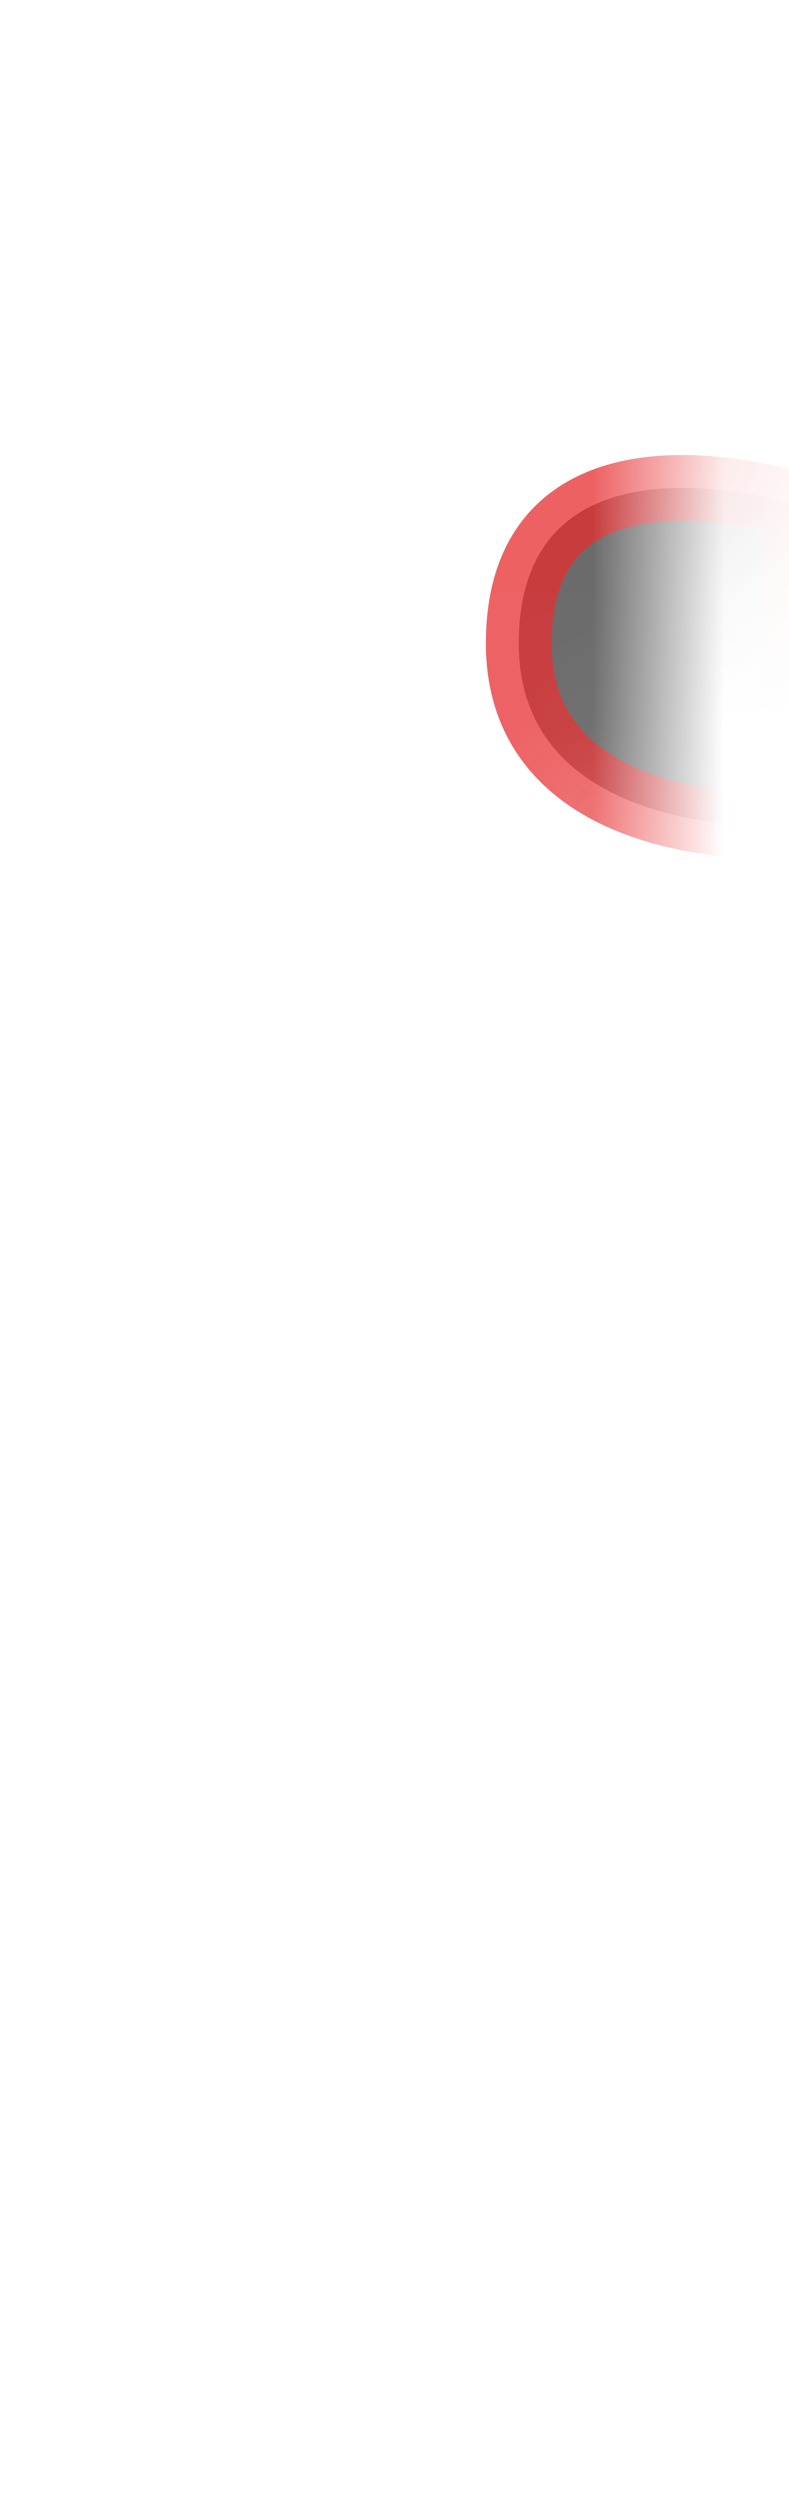 <svg width="6" height="19" viewBox="0 0 6 19" fill="none" xmlns="http://www.w3.org/2000/svg">
<mask id="mask0_289_10507" style="mask-type:luminance" maskUnits="userSpaceOnUse" x="0" y="0" width="6" height="9">
<path d="M0.934 6.979C1.034 7.199 1.174 7.409 1.344 7.579C2.054 8.289 2.764 8.529 3.494 8.329C3.974 8.199 4.354 7.879 4.594 7.469C4.754 7.199 4.854 6.889 4.874 6.569L5.174 2.979C5.124 2.439 4.994 1.969 4.774 1.569C4.534 1.139 4.074 0.859 3.574 0.829L1.104 0.669C0.474 0.639 0.274 0.799 0.304 1.579C0.304 1.779 0.324 1.979 0.314 2.179C0.274 3.769 0.394 5.179 0.754 6.309C0.774 6.539 0.834 6.769 0.934 6.979Z" fill="white"/>
</mask>
<g mask="url(#mask0_289_10507)">
<path opacity="0.75" d="M6.055 3.84C6.055 3.84 3.945 3.16 3.945 4.89C3.945 6.42 6.045 6.28 6.045 6.28L6.065 3.84H6.055Z" fill="#3A3A3A" stroke="#E62C2F" stroke-width="0.5" stroke-linecap="round" stroke-linejoin="round"/>
</g>
</svg>
